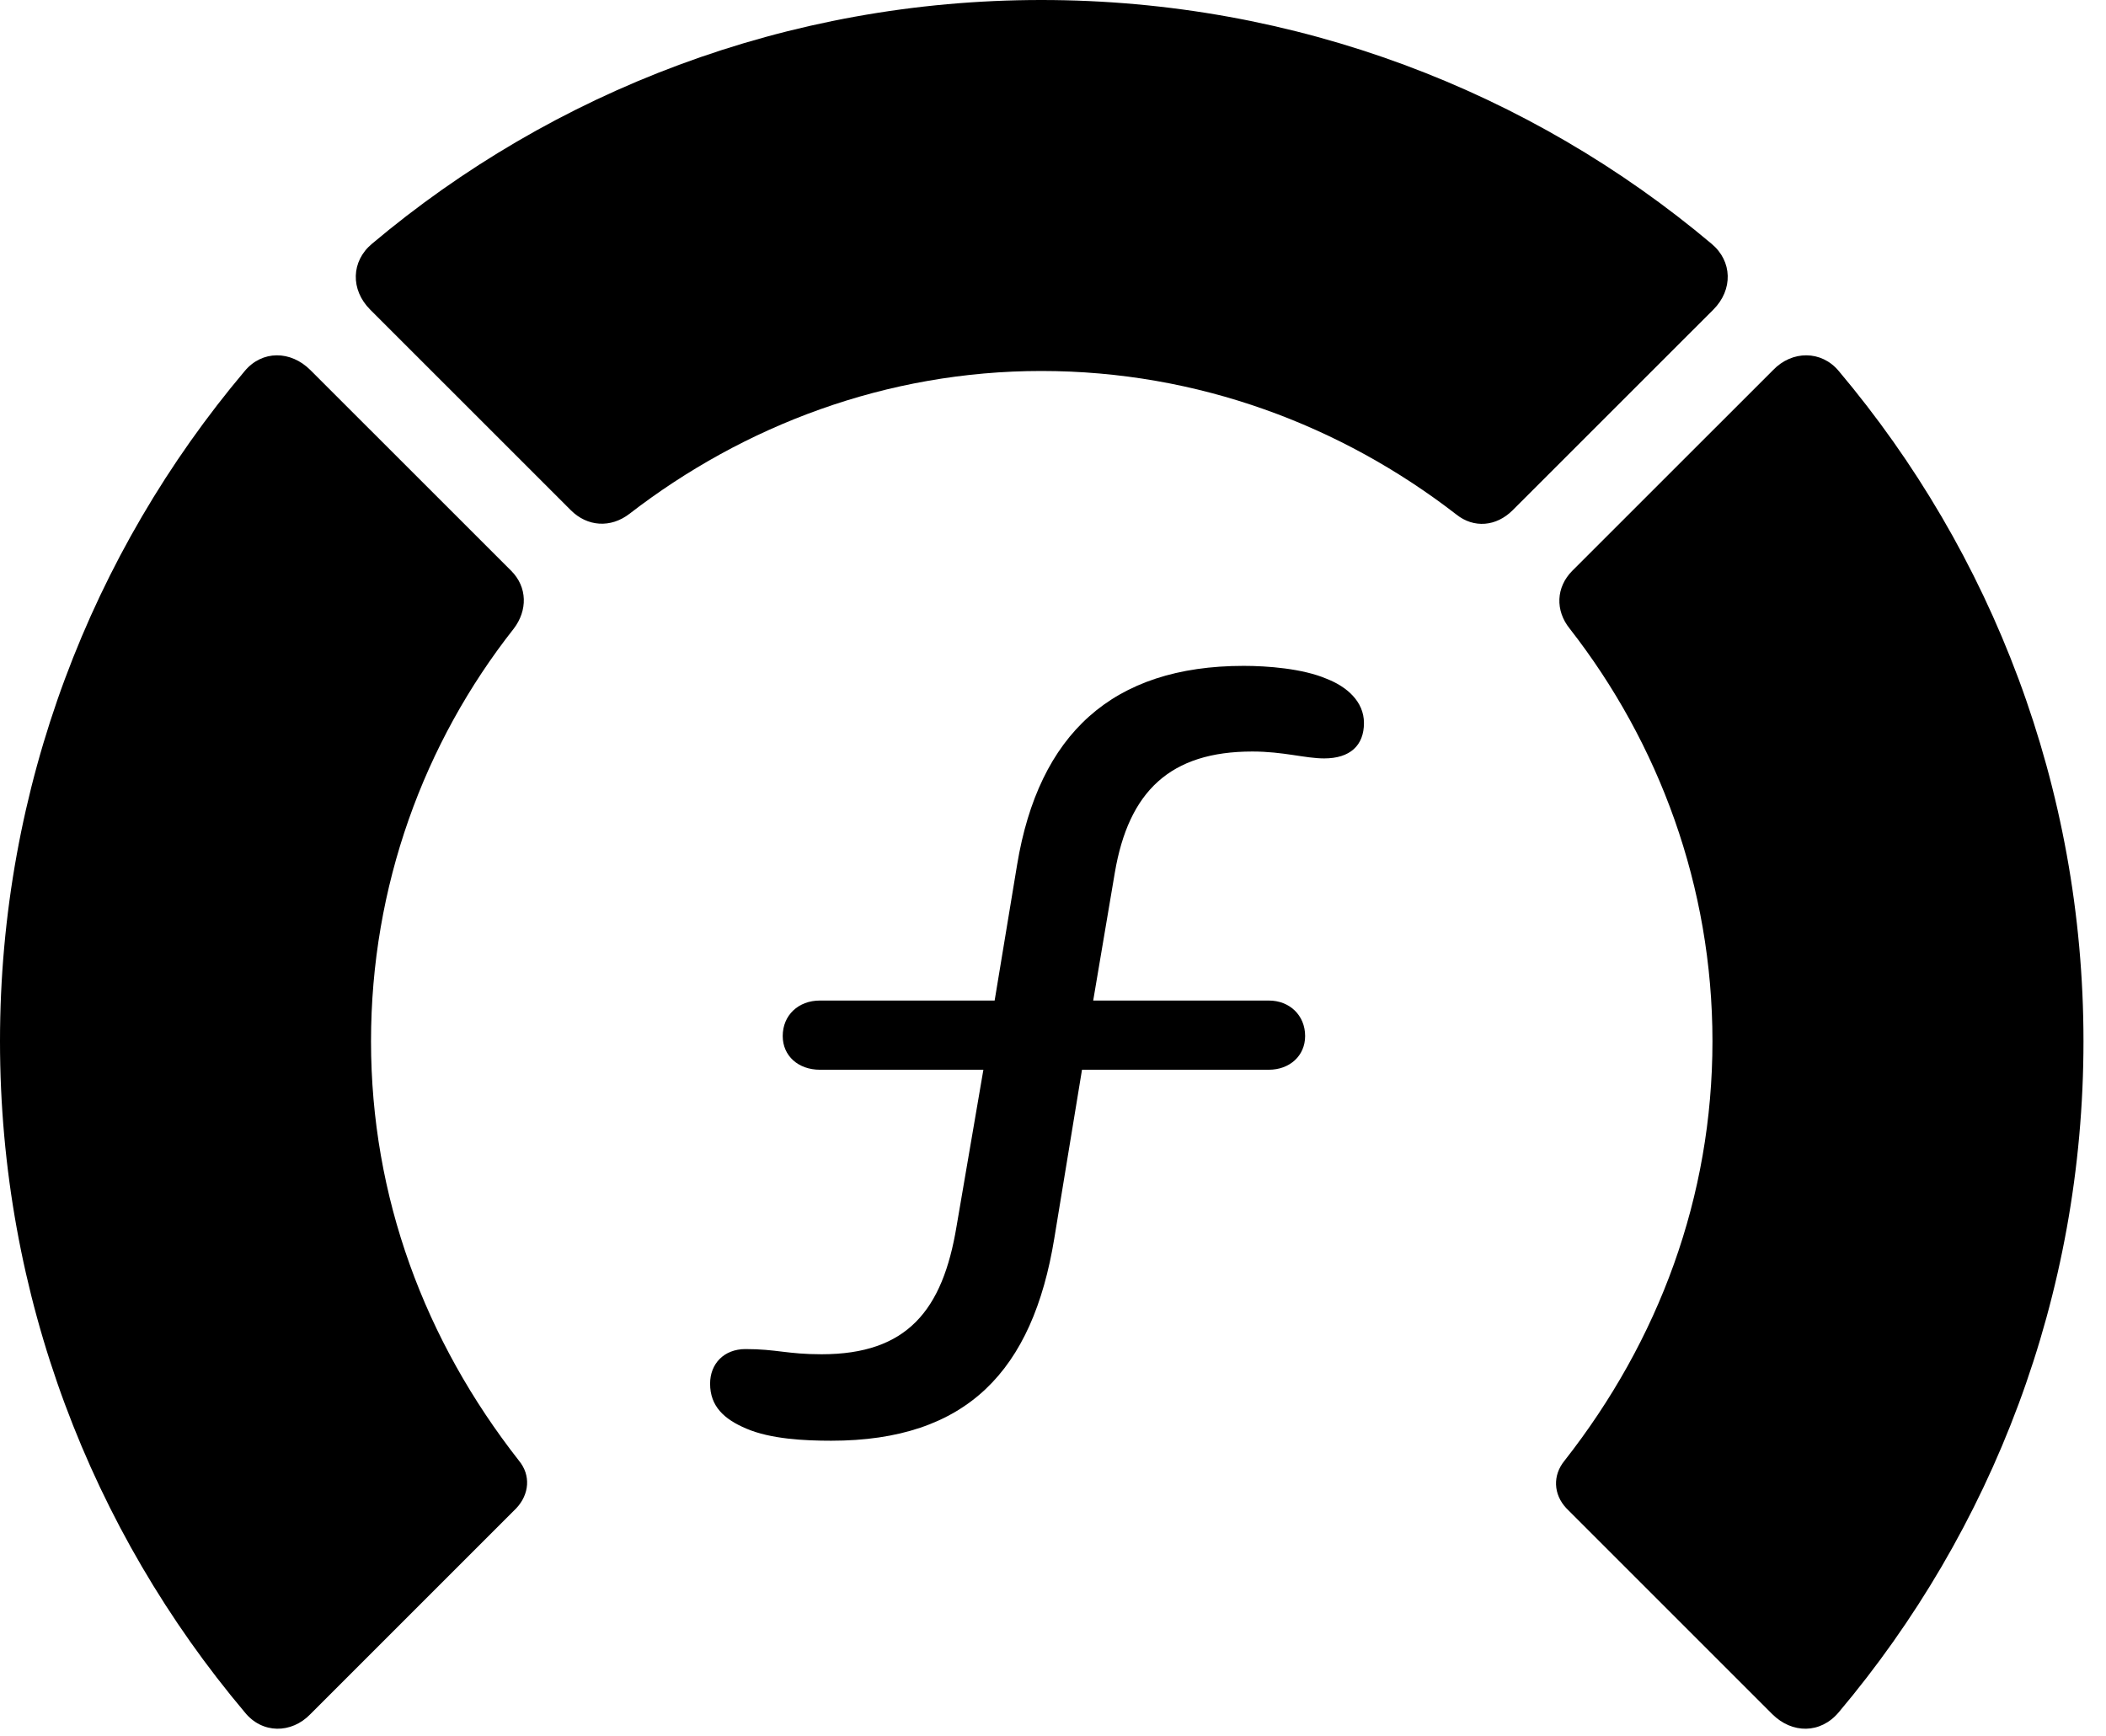 <svg version="1.1" xmlns="http://www.w3.org/2000/svg" xmlns:xlink="http://www.w3.org/1999/xlink" viewBox="0 0 33.291 27.439">
 <g>
  
  <path d="M32.935 16.461C32.935 12.441 31.486 8.736 29.066 5.865C28.793 5.537 28.328 5.537 28.027 5.852L24.855 9.023C24.596 9.283 24.582 9.652 24.814 9.939C26.223 11.744 27.07 14.014 27.07 16.461C27.07 18.922 26.223 21.191 24.732 23.092C24.541 23.324 24.555 23.625 24.76 23.844L28.014 27.098C28.328 27.412 28.779 27.412 29.066 27.07C31.486 24.199 32.935 20.494 32.935 16.461Z" style="fill:hsl(0 0 0/0.85)"></path>
  <path d="M16.461 5.865C18.936 5.865 21.205 6.727 23.023 8.135C23.297 8.354 23.652 8.326 23.912 8.066L27.084 4.895C27.398 4.58 27.385 4.129 27.057 3.855C24.199 1.449 20.494 0 16.461 0C12.441 0 8.736 1.449 5.879 3.855C5.551 4.129 5.537 4.58 5.852 4.895L9.023 8.066C9.283 8.326 9.652 8.354 9.953 8.121C11.758 6.727 14.014 5.865 16.461 5.865Z" style="fill:hsl(0 0 0/0.85)"></path>
  <path d="M0 16.461C0 20.494 1.449 24.199 3.869 27.07C4.143 27.412 4.607 27.412 4.908 27.098L8.162 23.844C8.367 23.625 8.395 23.324 8.203 23.092C6.713 21.191 5.865 18.922 5.865 16.461C5.865 14.014 6.699 11.744 8.121 9.939C8.34 9.652 8.34 9.283 8.08 9.023L4.908 5.852C4.594 5.537 4.143 5.537 3.869 5.865C1.449 8.736 0 12.441 0 16.461Z" style="fill:hsl(0 0 0/0.85)"></path>
  <path d="M13.139 22.777C15.285 22.777 16.324 21.67 16.666 19.578L17.104 16.912L20.057 16.912C20.385 16.912 20.631 16.693 20.631 16.379C20.631 16.051 20.385 15.818 20.057 15.818L17.281 15.818L17.623 13.795C17.842 12.51 18.498 11.881 19.797 11.881C20.289 11.881 20.631 11.99 20.932 11.99C21.342 11.99 21.561 11.785 21.561 11.43C21.561 11.088 21.287 10.855 20.973 10.732C20.59 10.568 20.029 10.527 19.66 10.527C17.582 10.527 16.42 11.607 16.078 13.672L15.723 15.818L12.961 15.818C12.619 15.818 12.373 16.051 12.373 16.379C12.373 16.693 12.619 16.912 12.961 16.912L15.545 16.912L15.121 19.387C14.902 20.713 14.342 21.41 12.988 21.41C12.441 21.41 12.277 21.328 11.785 21.328C11.443 21.328 11.225 21.561 11.225 21.875C11.225 22.23 11.443 22.436 11.799 22.586C12.182 22.75 12.715 22.777 13.139 22.777Z" style="fill:hsl(0 0 0/0.85)"></path>
 </g>
</svg>